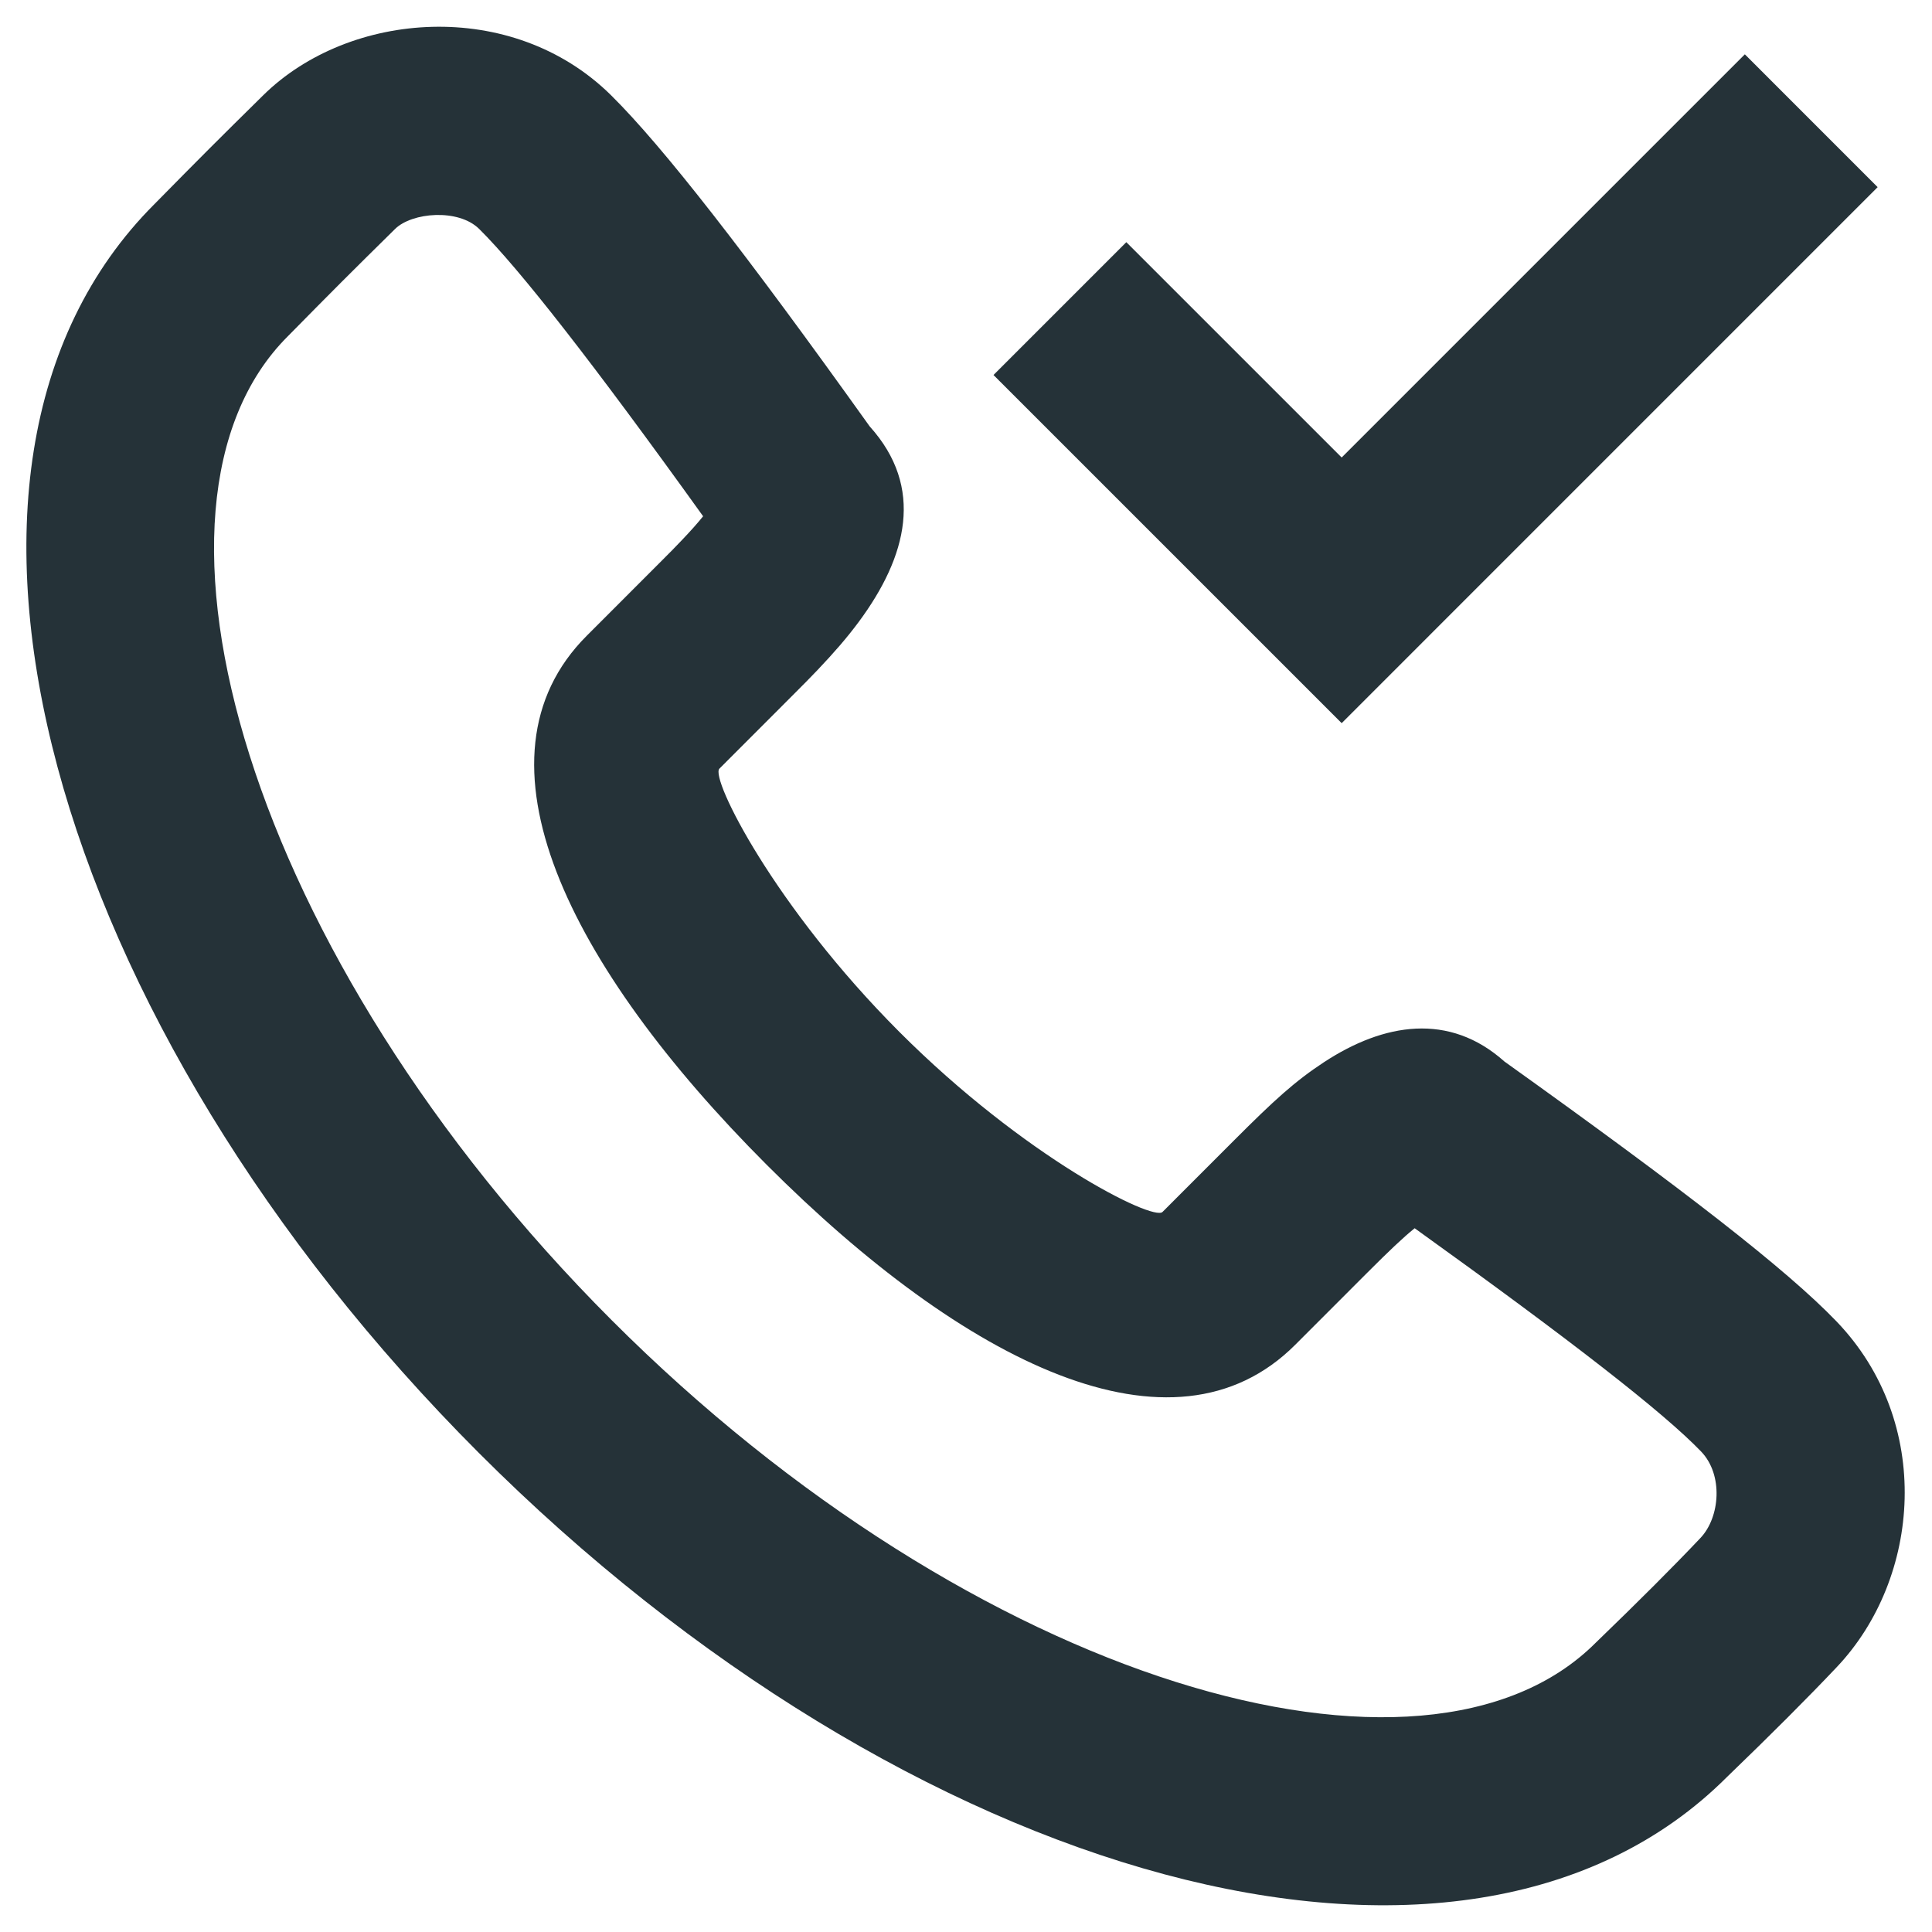 <svg width="60" height="60" viewBox="0 0 60 60" fill="none" xmlns="http://www.w3.org/2000/svg">
<path fill-rule="evenodd" clip-rule="evenodd" d="M27.009 13.242C28.718 15.136 28.176 17.282 26.665 19.319C26.307 19.802 25.894 20.277 25.395 20.802C25.156 21.053 24.969 21.242 24.578 21.633C23.692 22.521 22.946 23.267 22.342 23.871C22.049 24.164 24.049 28.161 27.931 32.047C31.811 35.931 35.808 37.933 36.103 37.638L38.338 35.402C39.568 34.17 40.22 33.576 41.116 32.988C42.978 31.767 45.008 31.435 46.721 32.966C52.314 36.966 55.478 39.421 57.029 41.032C60.053 44.174 59.656 49.011 57.046 51.77C56.141 52.727 54.993 53.875 53.637 55.182C45.437 63.387 28.13 58.394 14.867 45.117C1.6 31.838 -3.39 14.529 4.793 6.342C6.262 4.85 6.746 4.366 8.177 2.956C10.841 0.331 15.901 -0.08 18.977 2.958C20.594 4.557 23.174 7.875 27.009 13.242ZM42.461 39.526L40.225 41.763C36.426 45.565 29.955 42.324 23.808 36.171C17.657 30.014 14.42 23.546 18.221 19.745C18.824 19.142 19.569 18.396 20.455 17.509C20.813 17.152 20.976 16.986 21.172 16.779C21.44 16.498 21.66 16.252 21.836 16.033C18.437 11.298 16.126 8.34 14.88 7.109C14.237 6.474 12.797 6.591 12.268 7.112C10.858 8.502 10.394 8.965 8.931 10.451C3.668 15.717 7.697 29.689 18.99 40.993C30.28 52.294 44.25 56.325 49.553 51.02C50.887 49.733 51.975 48.645 52.812 47.76C53.417 47.12 53.525 45.801 52.829 45.078C51.67 43.874 48.833 41.662 43.934 38.144C43.577 38.431 43.138 38.848 42.461 39.526ZM54.188 1.687L41.667 14.208L34.979 7.521L30.854 11.646L41.667 22.458L58.312 5.812L54.188 1.687Z" fill="#253238"/>
</svg>
